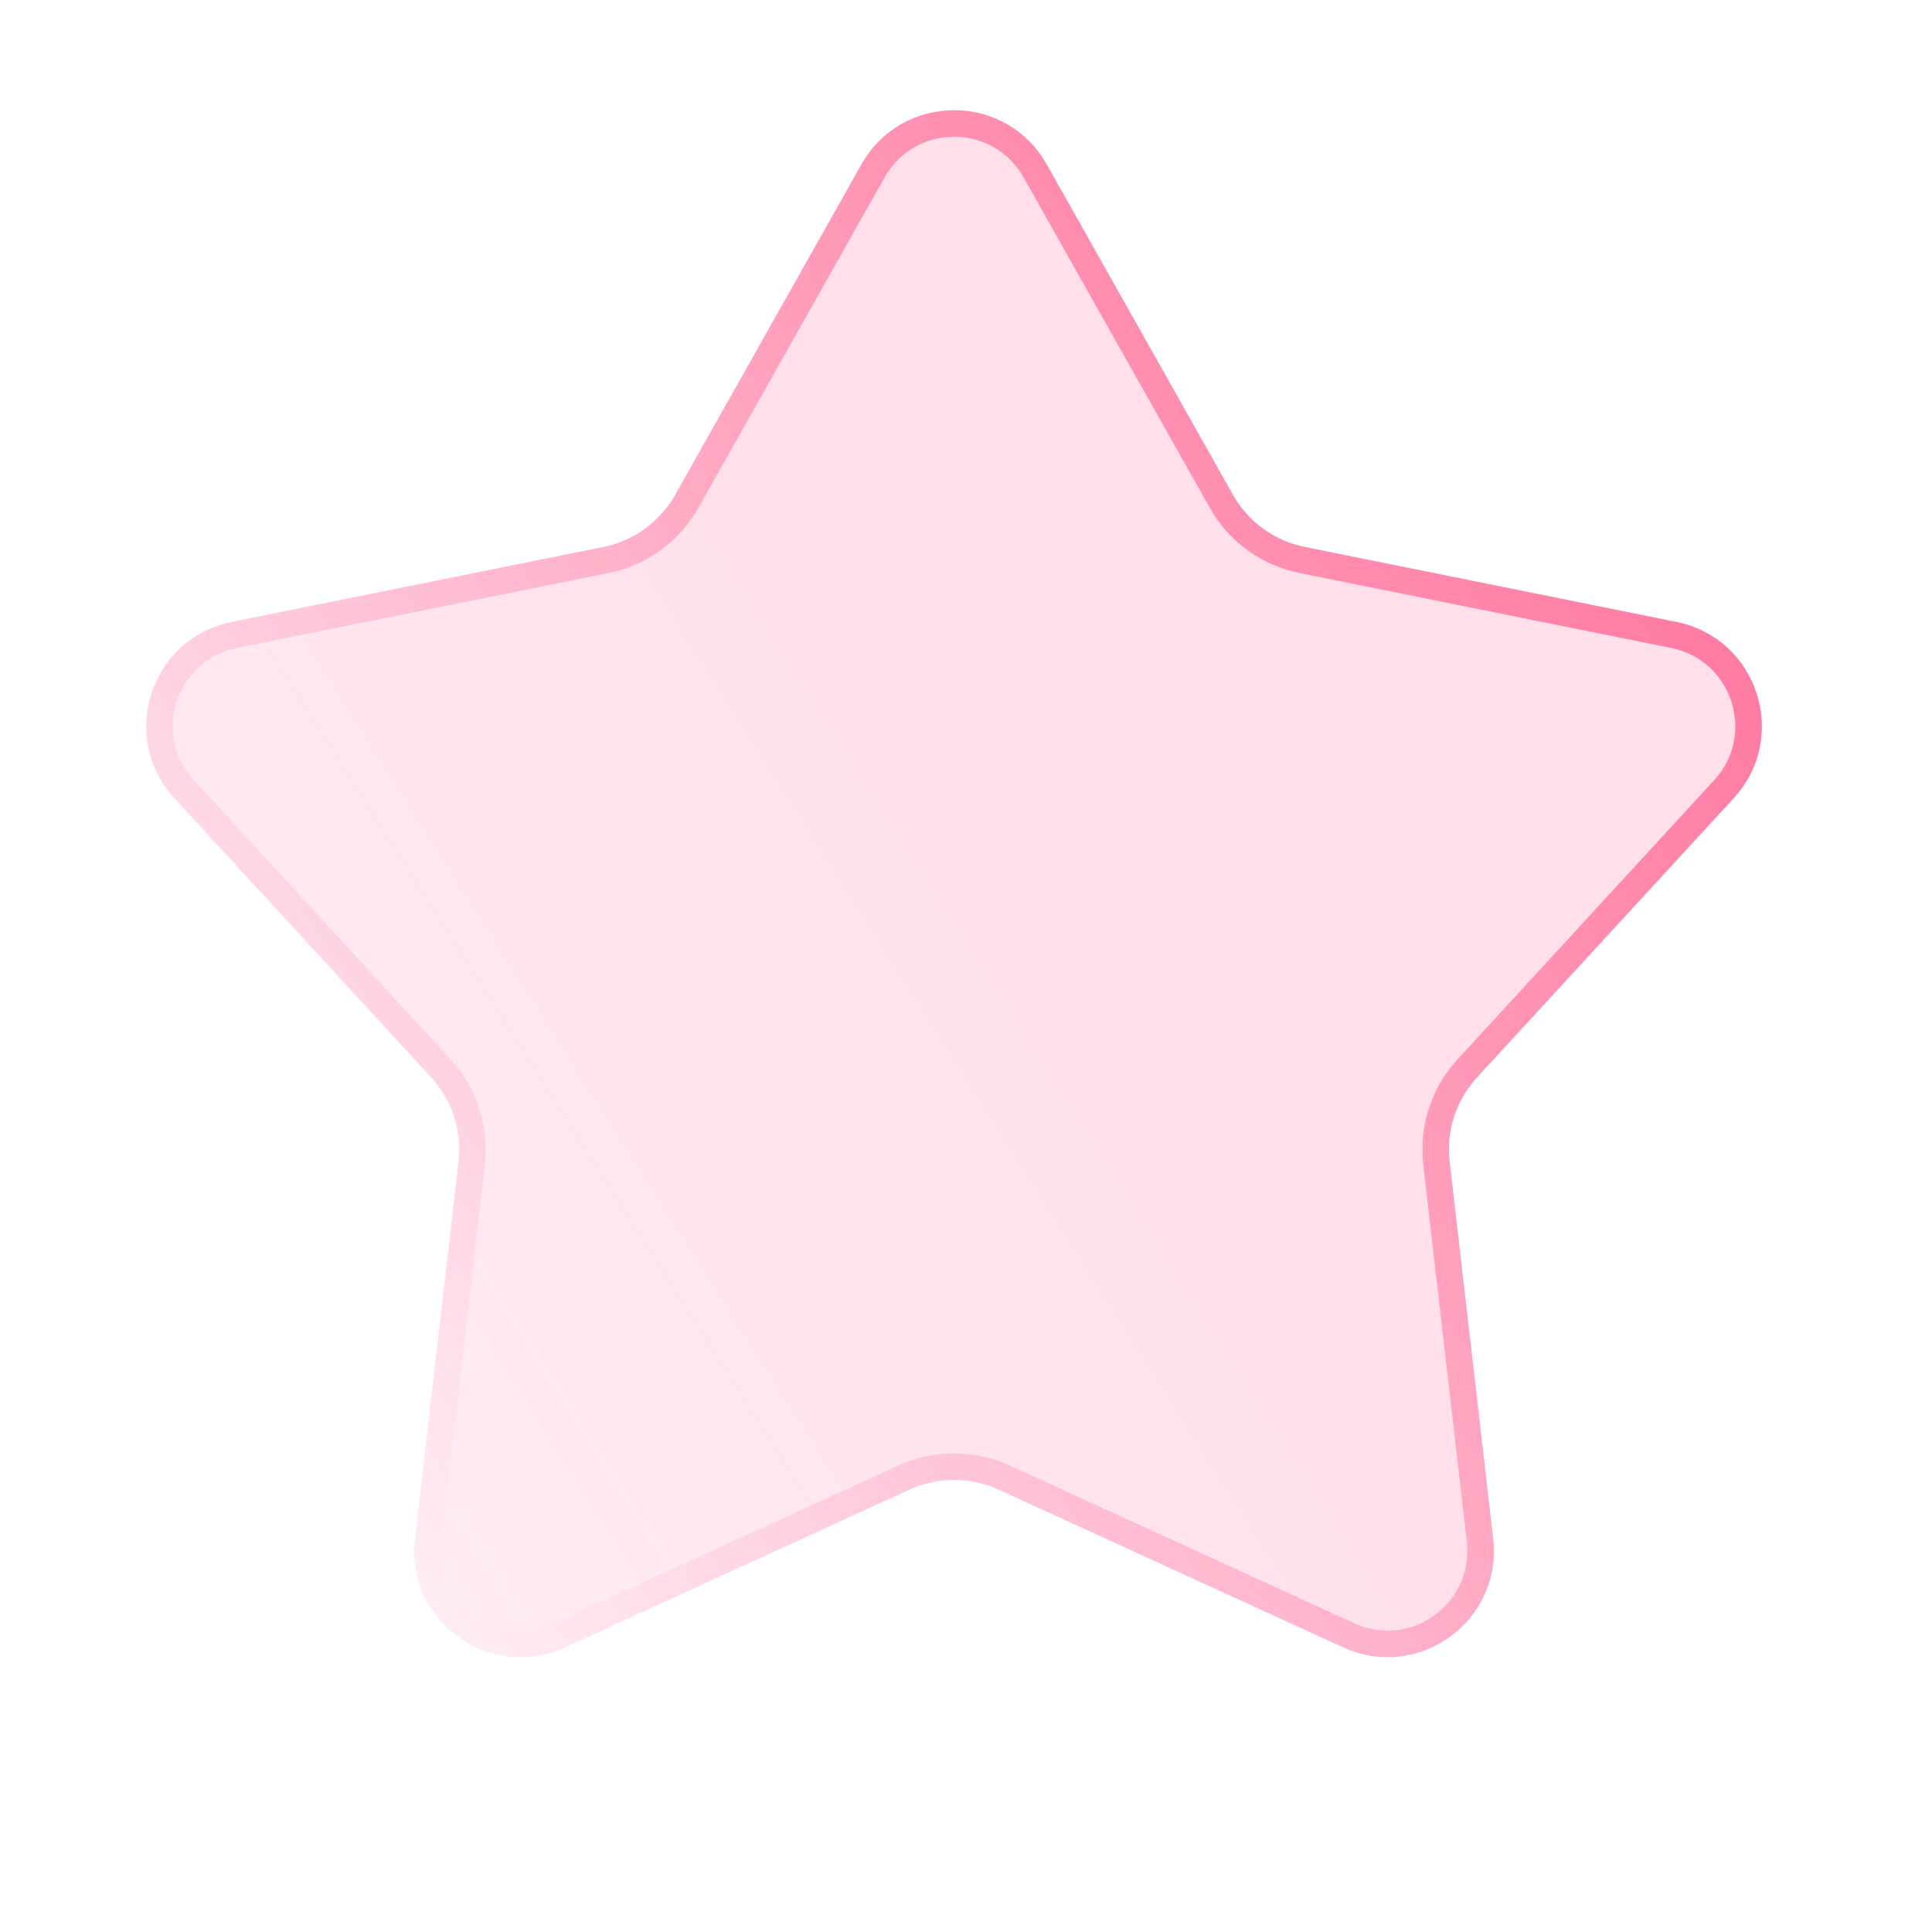 <svg width="24" height="24" viewBox="0 0 24 24" fill="none" xmlns="http://www.w3.org/2000/svg">
<path d="M10.701 2.042C11.206 1.145 12.497 1.145 13.003 2.042L15.317 6.147C15.505 6.482 15.83 6.718 16.206 6.794L20.826 7.726C21.835 7.929 22.234 9.157 21.538 9.915L18.348 13.384C18.088 13.667 17.964 14.049 18.008 14.43L18.549 19.112C18.667 20.134 17.623 20.893 16.687 20.465L12.402 18.503C12.053 18.344 11.651 18.344 11.302 18.503L7.017 20.465C6.081 20.893 5.036 20.134 5.155 19.112L5.696 14.43C5.74 14.049 5.616 13.667 5.356 13.384L2.166 9.915C1.47 9.157 1.869 7.929 2.877 7.726L7.497 6.794C7.874 6.718 8.198 6.482 8.387 6.147L10.701 2.042Z" fill="url(#paint0_linear_1104_11143)"/>
<path d="M10.845 2.123C11.287 1.338 12.417 1.338 12.859 2.123L15.173 6.229C15.385 6.605 15.75 6.87 16.174 6.956L20.794 7.888C21.676 8.066 22.025 9.14 21.416 9.803L18.226 13.273C17.934 13.591 17.794 14.02 17.844 14.449L18.385 19.131C18.488 20.026 17.575 20.689 16.756 20.315L12.47 18.353C12.078 18.174 11.626 18.174 11.233 18.353L6.948 20.315C6.129 20.689 5.215 20.026 5.319 19.131L5.86 14.449C5.909 14.02 5.77 13.591 5.478 13.273L2.288 9.803C1.678 9.14 2.027 8.066 2.91 7.888L7.53 6.956C7.953 6.87 8.319 6.605 8.531 6.229L10.845 2.123Z" stroke="url(#paint1_linear_1104_11143)" stroke-width="0.33"/>
<defs>
<linearGradient id="paint0_linear_1104_11143" x1="17.781" y1="6.773" x2="-0.382" y2="18.298" gradientUnits="userSpaceOnUse">
<stop offset="0.304" stop-color="#FF759F" stop-opacity="0.23"/>
<stop offset="1" stop-color="#FF759F" stop-opacity="0.1"/>
</linearGradient>
<linearGradient id="paint1_linear_1104_11143" x1="19.65" y1="3.479" x2="2.691" y2="15.943" gradientUnits="userSpaceOnUse">
<stop stop-color="#FF759F"/>
<stop offset="1" stop-color="#FF759F" stop-opacity="0"/>
</linearGradient>
</defs>
</svg>
